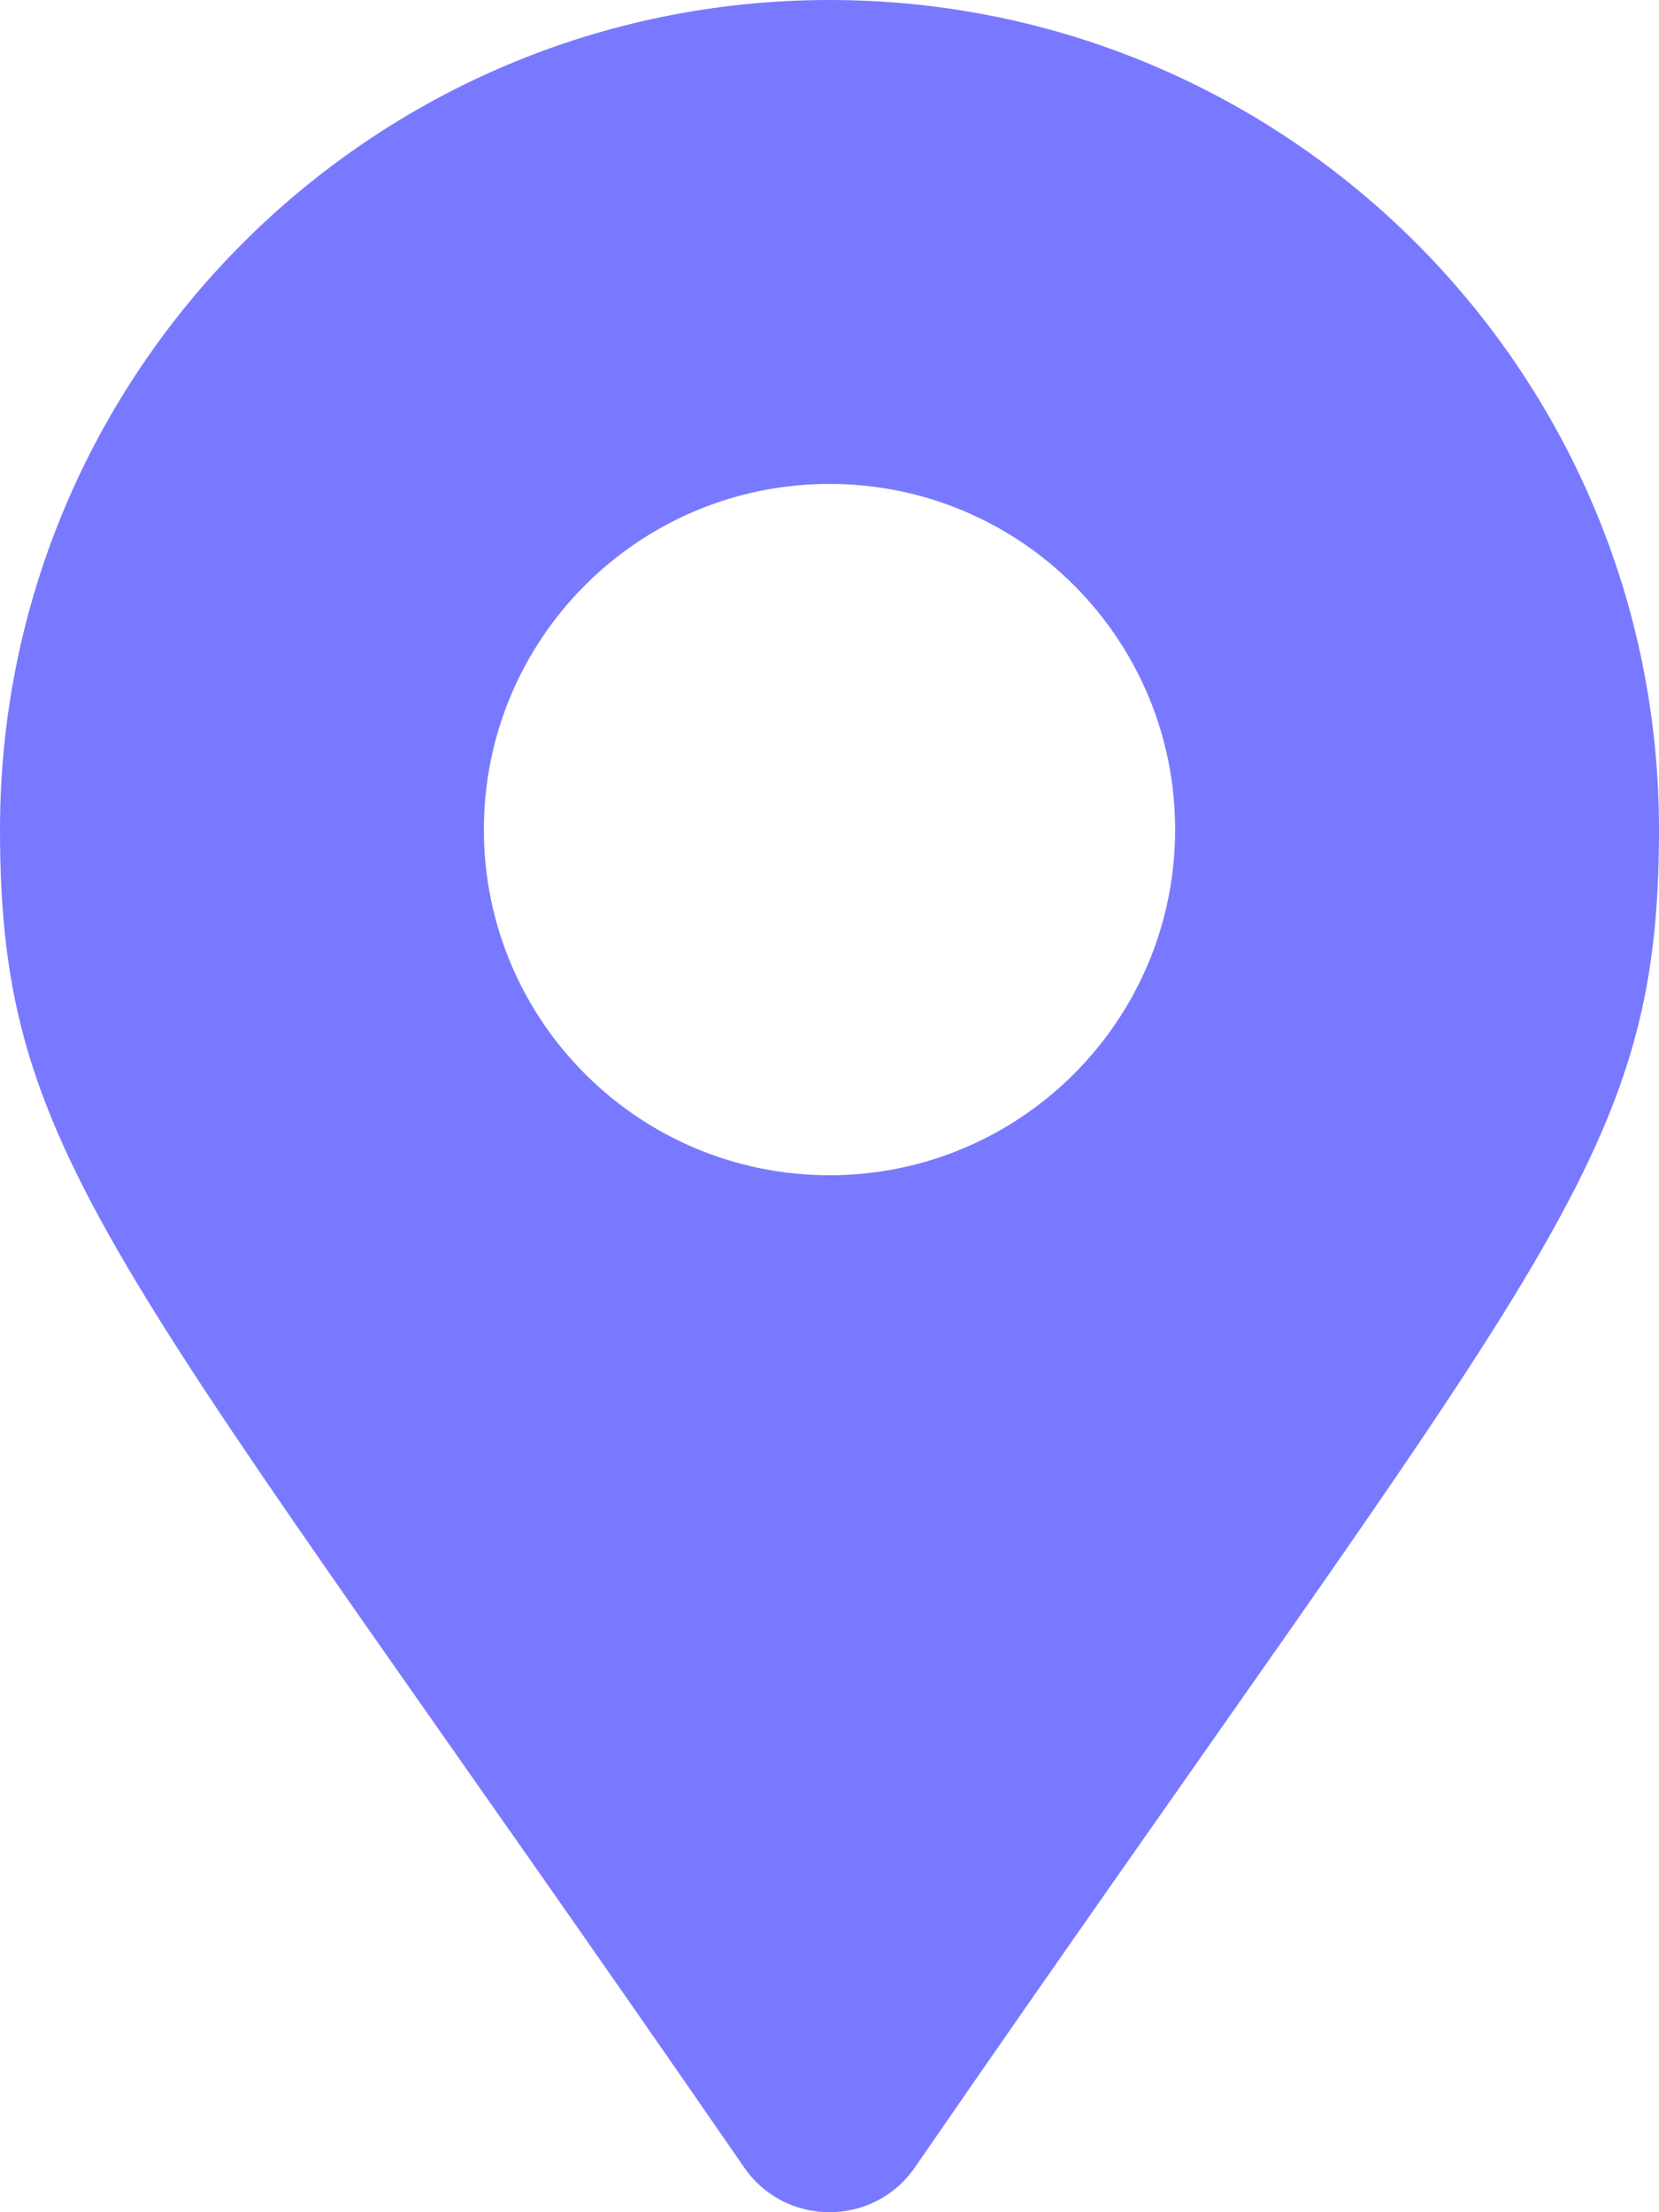 <svg xmlns="http://www.w3.org/2000/svg" aria-hidden="true" data-prefix="fas"
  data-icon="map-marker-alt" class="svg-inline--fa fa-map-marker-alt fa-w-12" role="img"
  viewBox="0 0 384 512">
  <path fill="#7979ff"
    d="M172.268 501.67C26.97 291.031 0 269.413 0 192 0 85.961 85.961 0 192 0s192 85.961 192 192c0 77.413-26.97 99.031-172.268 309.67-9.535 13.774-29.93 13.773-39.464 0zM192 272c44.183 0 80-35.817 80-80s-35.817-80-80-80-80 35.817-80 80 35.817 80 80 80z"></path>
</svg>